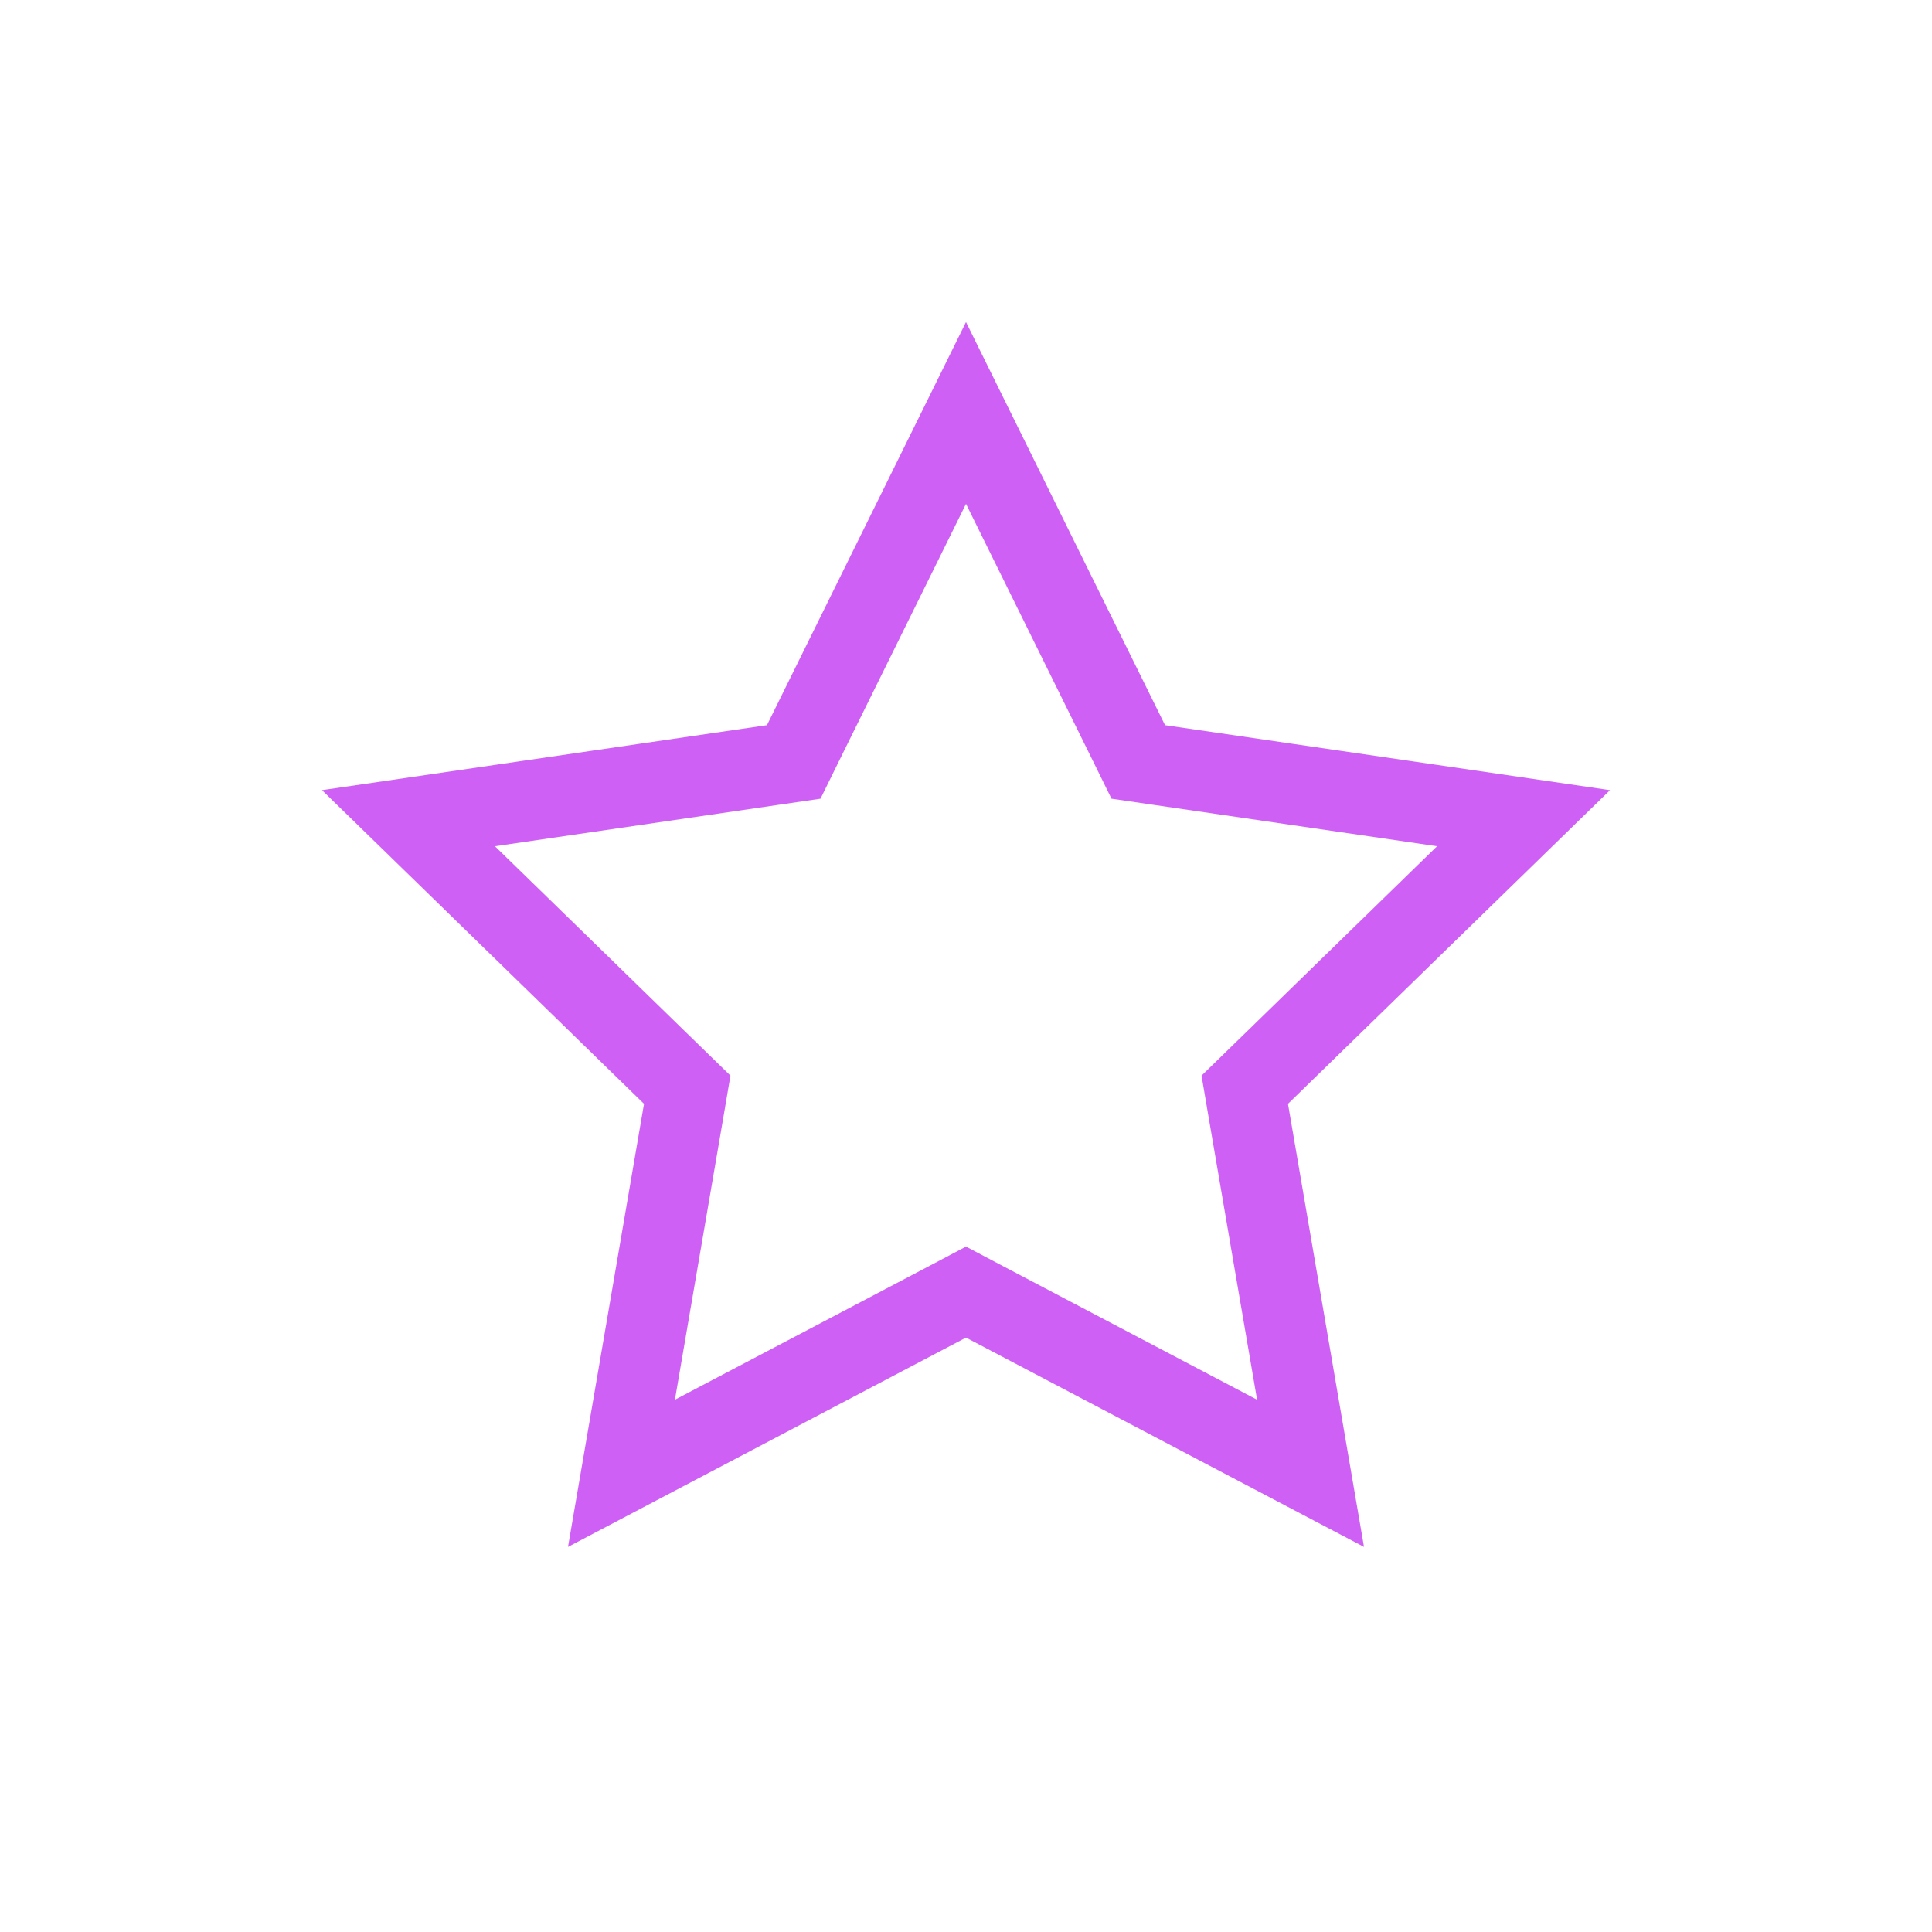 <svg width="24" height="24" viewBox="0 0 24 24" fill="none" xmlns="http://www.w3.org/2000/svg">
<mask id="mask0" mask-type="alpha" maskUnits="userSpaceOnUse" x="0" y="0" width="24" height="24">
<rect width="24" height="24" fill="#C4C4C4"/>
</mask>
<g mask="url(#mask0)">
<path d="M12 5.13L14.024 9.229L14.14 9.465L14.4 9.503L18.926 10.164L15.651 13.354L15.463 13.537L15.507 13.796L16.28 18.302L12.233 16.174L12 16.051L11.767 16.174L7.72 18.302L8.493 13.796L8.537 13.537L8.349 13.354L5.074 10.164L9.6 9.503L9.86 9.465L9.976 9.229L12 5.13Z" stroke="#CF60F6"/>
</g>
</svg>
